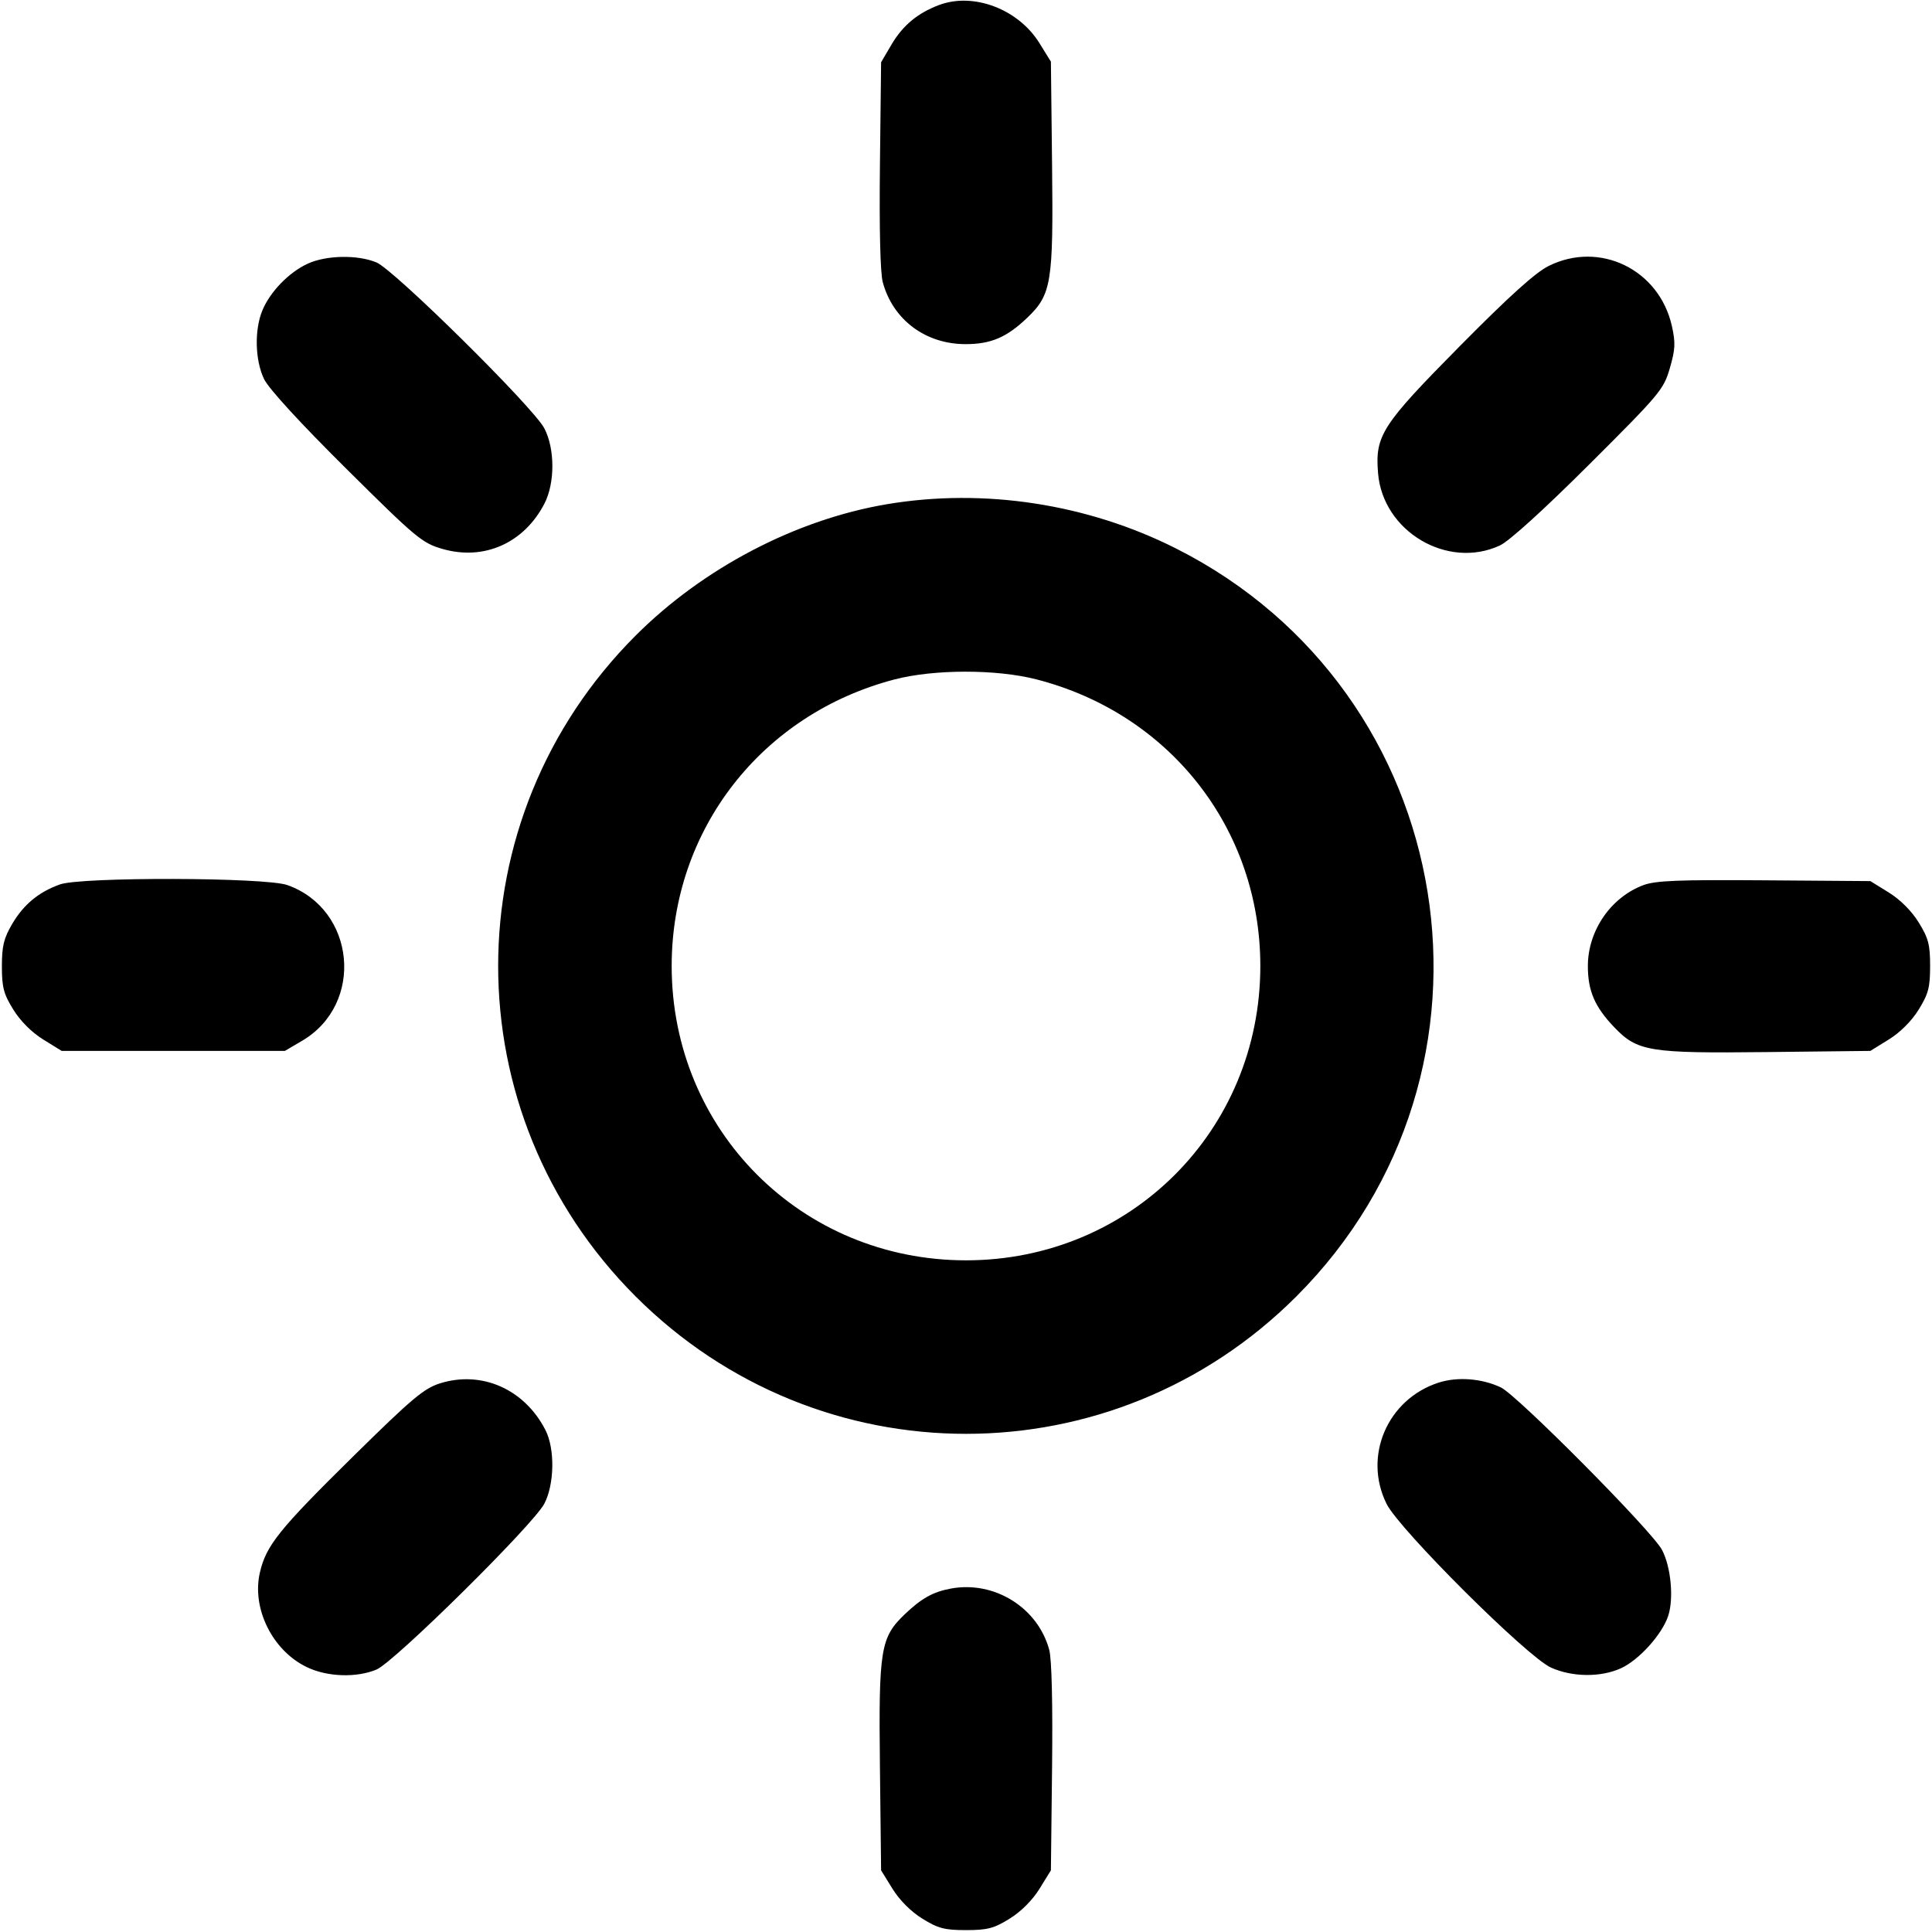<svg xmlns="http://www.w3.org/2000/svg" width="512" height="512" viewBox="0 0 512 512" version="1.1"><path d="M 248.885 1.320 C 243.205 3.444, 239.237 6.740, 236.254 11.815 L 233.500 16.500 233.192 43.677 C 233 60.610, 233.281 72.331, 233.939 74.773 C 236.620 84.729, 245.262 91.200, 255.879 91.200 C 262.607 91.200, 266.803 89.405, 272.231 84.206 C 278.661 78.046, 279.162 74.963, 278.809 43.732 L 278.500 16.337 275.474 11.445 C 269.895 2.427, 258.019 -2.095, 248.885 1.320 M 81.500 69.900 C 76.557 72.193, 71.601 77.302, 69.551 82.218 C 67.382 87.417, 67.576 95.493, 69.990 100.478 C 71.214 103.007, 79.582 112.131, 91.742 124.194 C 110.293 142.598, 111.854 143.902, 117.199 145.455 C 128.214 148.658, 138.820 143.972, 144.262 133.500 C 147.095 128.047, 147.089 118.933, 144.249 113.500 C 141.341 107.938, 104.488 71.520, 99.774 69.550 C 94.768 67.459, 86.417 67.618, 81.500 69.900 M 410.402 70.487 C 406.886 72.239, 399.931 78.516, 386.858 91.737 C 366.118 112.711, 364.373 115.426, 365.203 125.430 C 366.482 140.857, 383.627 151.005, 397.500 144.548 C 399.954 143.405, 409.093 135.115, 421.151 123.093 C 439.922 104.377, 440.879 103.235, 442.522 97.579 C 443.975 92.575, 444.059 90.843, 443.066 86.402 C 439.712 71.416, 423.950 63.736, 410.402 70.487 M 235.136 133.606 C 210.976 137.656, 186.381 150.503, 168.442 168.442 C 119.877 217.006, 119.877 294.994, 168.442 343.558 C 217.006 392.123, 294.994 392.123, 343.558 343.558 C 403.285 283.832, 387.148 183.460, 311.696 145.370 C 288.218 133.518, 260.796 129.304, 235.136 133.606 M 237.021 180.068 C 201.795 189.290, 178 219.903, 178 256 C 178 299.565, 212.435 334, 256 334 C 299.565 334, 334 299.565, 334 256 C 334 219.707, 310.062 189.095, 274.590 180.023 C 263.987 177.311, 247.475 177.331, 237.021 180.068 M 15.885 234.380 C 10.276 236.384, 6.259 239.703, 3.254 244.815 C 1.003 248.645, 0.500 250.700, 0.500 256.078 C 0.500 261.656, 0.961 263.402, 3.526 267.552 C 5.402 270.586, 8.414 273.598, 11.448 275.474 L 16.343 278.500 45.922 278.500 L 75.500 278.500 80.070 275.813 C 96.657 266.062, 94.253 240.940, 76.121 234.543 C 70.299 232.489, 21.545 232.357, 15.885 234.380 M 435.519 234.569 C 426.880 237.795, 420.800 246.652, 420.800 256.012 C 420.800 262.597, 422.630 266.840, 427.794 272.231 C 433.954 278.661, 437.037 279.162, 468.268 278.809 L 495.663 278.500 500.555 275.474 C 503.584 273.599, 506.599 270.583, 508.474 267.552 C 511.049 263.387, 511.500 261.664, 511.500 256 C 511.500 250.336, 511.049 248.613, 508.474 244.448 C 506.599 241.417, 503.585 238.401, 500.555 236.526 L 495.663 233.500 467.581 233.291 C 444.800 233.122, 438.749 233.363, 435.519 234.569 M 116.583 366.610 C 112.359 367.940, 109.135 370.651, 93.726 385.829 C 73.921 405.338, 70.529 409.557, 68.871 416.740 C 66.656 426.334, 72.278 437.560, 81.460 441.876 C 86.858 444.414, 94.501 444.653, 99.774 442.450 C 104.488 440.480, 141.341 404.062, 144.249 398.500 C 146.942 393.348, 147.091 383.959, 144.559 379 C 139.015 368.143, 127.672 363.120, 116.583 366.610 M 381.222 366.418 C 367.655 370.819, 361.181 385.943, 367.465 398.555 C 370.860 405.366, 404.678 439.049, 411 441.916 C 416.630 444.469, 424.194 444.549, 429.556 442.114 C 434.326 439.947, 440.465 433.150, 442.085 428.242 C 443.612 423.617, 442.815 415.167, 440.431 410.706 C 437.737 405.666, 402.101 369.750, 397.740 367.681 C 392.701 365.290, 386.226 364.795, 381.222 366.418 M 252 420.983 C 247.266 421.858, 244.200 423.567, 239.769 427.802 C 233.340 433.948, 232.838 437.032, 233.191 468.268 L 233.500 495.663 236.526 500.555 C 238.401 503.584, 241.417 506.599, 244.448 508.474 C 248.613 511.049, 250.336 511.500, 256 511.500 C 261.664 511.500, 263.387 511.049, 267.552 508.474 C 270.583 506.599, 273.599 503.584, 275.474 500.555 L 278.500 495.663 278.808 468.405 C 279 451.415, 278.719 439.670, 278.061 437.227 C 275.048 426.036, 263.525 418.854, 252 420.983" stroke="none" fill="#000000" fill-rule="evenodd"/></svg>